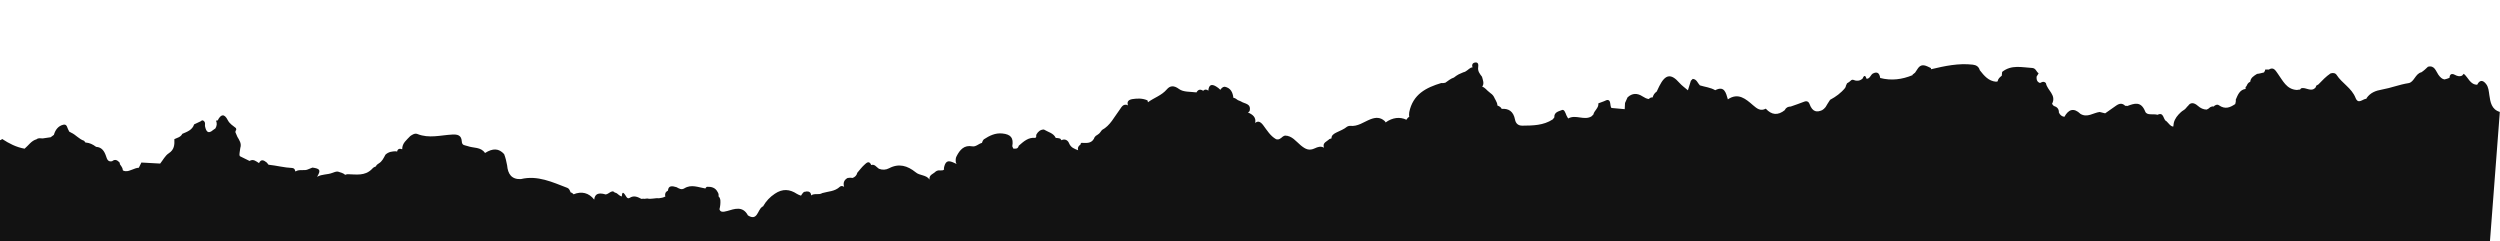 <svg width="746" height="72" viewBox="0 0 746 72" fill="none" xmlns="http://www.w3.org/2000/svg">
<path d="M-128.483 102.56L-123.351 35.324C-123.308 35.069 -123.264 34.806 -123.221 34.543C-123.035 34.574 -122.85 34.605 -122.673 34.644C-121.662 33.886 -120.65 33.128 -119.639 32.37L-118.423 32.42C-118.703 30.354 -117.357 30.641 -116.137 30.74C-115.453 32.12 -114.293 32.594 -113.008 32.852L-113.002 32.78C-112.112 31.875 -110.99 31.506 -109.807 31.27C-109.641 31.252 -109.478 31.257 -109.314 31.27C-108.561 30.919 -107.82 30.438 -106.96 30.734C-106.893 30.069 -106.827 29.404 -106.76 28.739C-106.37 28.739 -105.979 28.746 -105.596 28.745C-105.027 28.048 -104.465 27.342 -103.895 26.637C-103.548 26.181 -103.186 25.742 -102.748 25.43C-102.31 25.118 -101.81 24.925 -101.186 24.943C-101.201 24.732 -101.217 24.521 -101.232 24.317C-101.019 24.286 -100.814 24.262 -100.609 24.239C-100.185 23.506 -99.762 22.773 -99.339 22.04C-99.599 21.76 -99.859 21.48 -100.119 21.201C-97.583 20.648 -96.395 17.166 -93.289 17.854C-91.388 16.91 -89.37 16.177 -87.792 14.65C-87.577 14.602 -87.362 14.555 -87.148 14.508C-86.983 14.19 -86.81 13.873 -86.645 13.555C-86.872 12.737 -86.619 11.99 -86.305 11.257C-84.767 10.557 -84.837 7.999 -82.731 7.952C-82.684 7.754 -82.63 7.548 -82.583 7.35C-81.933 7.33 -81.252 7.216 -80.847 7.952C-80.067 7.975 -79.832 7.356 -79.546 6.781C-77.458 4.931 -76.359 2.306 -74.706 0.114C-74.521 0.145 -74.334 0.153 -74.145 0.136C-73.423 0.194 -72.693 0.262 -72.071 0.514C-71.442 0.775 -70.914 1.222 -70.579 2.057C-68.732 2.239 -69.731 3.96 -69.181 4.836L-67.558 5.089C-66.722 6.224 -67.508 8.317 -65.508 8.746C-64.746 9.106 -63.788 8.441 -62.874 9.469C-64.518 9.707 -66.397 9.845 -65.078 12.23C-64.915 12.235 -64.745 12.265 -64.584 12.31C-63.251 11.635 -62.735 12.873 -62.077 13.564C-61.498 14.169 -61.218 15.112 -60.165 15.044C-60.041 15.256 -59.916 15.46 -59.799 15.672C-59.962 16.063 -60.125 16.461 -60.28 16.853C-59.988 17.539 -59.591 18.072 -58.753 17.946C-58.491 17.693 -58.254 17.558 -58.052 17.575C-57.827 17.593 -57.632 17.803 -57.493 18.242C-56.375 18.842 -55.189 19.383 -54.928 20.882C-54.715 22.402 -54.03 23.661 -52.994 24.739C-52.919 25.084 -52.843 25.422 -52.768 25.767C-51.719 26.458 -50.67 27.157 -49.621 27.856C-47.489 28.393 -45.779 30.164 -43.444 30.087L-43.288 30.1C-42.636 30.153 -42.417 30.663 -42.275 31.264C-41.262 31.516 -40.743 32.189 -40.692 33.259C-40.194 33.291 -39.689 33.324 -39.191 33.357L-39.183 33.357C-37.842 32.893 -37.589 33.778 -37.482 34.837C-38.843 36.479 -36.382 37.212 -36.484 38.553C-36.493 38.673 -36.519 38.8 -36.576 38.933C-34.312 40.312 -34.985 42.875 -34.342 44.898C-34.121 45.595 -34.708 46.621 -33.945 47.071C-32.994 47.625 -32.726 46.467 -32.249 45.957C-31.849 45.529 -31.447 45.271 -31.004 45.307C-30.771 45.326 -30.528 45.426 -30.262 45.626C-29.86 45.48 -29.465 45.327 -29.064 45.182C-28.886 45.107 -28.708 45.033 -28.531 44.958C-27.706 44.71 -27.172 43.437 -26.133 43.966C-25.715 43.612 -25.29 43.267 -24.865 42.922C-24.623 42.61 -24.373 42.307 -24.131 42.004C-23.015 42.24 -21.9 42.476 -20.793 42.719C-18.98 43.957 -17.345 43.937 -16.25 41.788C-15.653 40.617 -14.697 40.896 -13.791 40.808C-13.223 39.812 -12.375 39.663 -11.389 39.962L-10.878 40.633C-10.705 40.623 -10.534 40.637 -10.357 40.675C-9.216 41.39 -7.766 41.54 -7.374 43.373C-7.074 44.763 -5.766 44.328 -4.757 44.006C-4.331 43.443 -3.905 42.88 -3.486 42.316C-3.318 42.265 -3.16 42.238 -2.987 42.227C-2.074 40.5 -0.386 42.657 0.636 41.464C1.67 42.145 2.733 42.765 3.844 43.267C4.955 43.769 6.113 44.154 7.332 44.366L7.34 44.367C7.924 43.881 8.423 43.292 8.971 42.763C9.52 42.234 10.125 41.774 10.908 41.563C11.46 41.091 12.101 41.288 12.725 41.307C13.524 41.186 14.323 41.065 15.121 40.952C15.444 40.712 15.767 40.48 16.082 40.239C16.51 38.73 17.379 37.581 18.877 37.218C20.079 36.928 20.017 38.248 20.484 38.892C20.53 39.009 20.569 39.117 20.607 39.233C20.809 39.346 21.012 39.46 21.221 39.582C22.62 40.196 23.589 41.535 25.085 42.004C25.236 42.186 25.37 42.367 25.506 42.539C25.568 42.544 25.631 42.541 25.693 42.546C26.741 42.631 27.699 43.089 28.616 43.777L28.698 43.824C30.365 43.911 31.133 45.113 31.613 46.509C31.944 47.489 32.174 48.372 33.444 48.112C34.402 47.341 35.106 47.851 35.76 48.599C35.701 48.764 35.735 48.928 35.826 49.072C36.081 49.416 36.328 49.768 36.516 50.163C36.593 50.395 36.645 50.633 36.682 50.863C36.938 50.989 37.199 51.058 37.455 51.079C38.783 51.187 40.094 50.09 41.426 50.053C41.677 49.532 41.935 49.011 42.193 48.499C44.062 48.603 45.93 48.706 47.798 48.809C48.636 47.763 49.293 46.427 50.354 45.745C52.031 44.662 52.104 43.19 52.029 41.519C52.889 41.097 53.917 40.946 54.401 39.935C55.113 39.621 55.844 39.358 56.478 38.941C57.111 38.532 57.645 37.985 57.931 37.112C58.579 36.809 59.236 36.499 59.893 36.189C60.318 35.739 60.712 35.9 61.024 36.321C61.321 36.733 61.093 37.256 61.184 37.707C61.501 39.187 62.078 40.131 63.595 38.792C63.818 38.632 64.041 38.481 64.272 38.322C64.704 37.581 64.825 36.816 64.465 36.003C64.631 35.968 64.797 35.941 64.963 35.93C65.912 34.036 66.944 33.837 67.963 35.843C68.527 36.955 69.531 37.521 70.422 38.24C70.441 38.403 70.468 38.567 70.502 38.731C70.323 38.926 70.258 39.163 70.231 39.412C70.447 39.857 70.646 40.326 70.827 40.817C71.421 41.843 72.151 42.831 71.706 44.152C71.626 44.59 71.553 45.028 71.511 45.477C71.473 45.676 71.457 45.877 71.45 46.078C71.468 46.346 71.488 46.598 71.694 46.663C72.621 47.118 73.54 47.573 74.467 48.028C75.607 47.329 76.412 48.145 77.287 48.669C77.602 48.024 77.963 47.803 78.351 47.834C78.74 47.866 79.171 48.159 79.598 48.501C79.771 48.685 79.929 48.875 80.077 49.081C80.092 49.099 80.105 49.124 80.111 49.149C82.493 49.391 84.812 50.031 87.212 50.13C87.688 50.152 88.057 50.529 88.093 51.082C88.139 51.101 88.184 51.121 88.222 51.141C89.397 50.388 90.85 51.112 92.048 50.482C92.449 50.345 92.846 50.167 93.241 50.005C95.5 50.318 95.801 50.779 94.654 52.697C94.654 52.697 94.675 52.723 94.682 52.74C96.064 51.931 97.712 52.162 99.155 51.593C99.708 51.403 100.237 51.139 100.841 51.205C101.596 51.46 102.405 51.614 102.996 52.163L103.012 52.164C103.254 52.063 103.501 52.002 103.76 51.983C106.258 52.032 108.851 52.574 110.941 50.49C111.121 50.279 111.315 50.101 111.538 49.933C111.743 49.812 111.961 49.717 112.186 49.638C112.286 49.259 112.667 48.974 113.01 48.776C114.057 48.167 114.48 47.135 115.016 46.16C115.943 45.282 117.079 45.141 118.26 45.139C118.325 45.201 118.4 45.24 118.474 45.294C118.645 44.395 119.219 44.248 120.017 44.539C119.986 42.695 121.363 41.757 122.42 40.607C123.065 40.15 123.819 39.686 124.555 39.988C128.02 41.385 131.509 40.327 134.978 40.149C136.548 40.066 137.698 40.361 137.794 42.179C137.857 43.493 138.748 43.298 139.546 43.597C141.279 44.247 143.487 43.78 144.728 45.658C147.125 44.157 148.852 44.257 150.432 45.984C150.858 47.069 151.116 48.197 151.325 49.345C151.55 51.932 152.66 53.565 155.421 53.442C160.43 52.233 164.848 54.369 169.33 56.074C169.778 56.248 170.005 56.751 170.197 57.211C170.209 57.261 170.213 57.309 170.225 57.359C170.483 57.453 170.723 57.585 170.945 57.757C171.018 57.827 171.082 57.905 171.146 57.983C173.568 56.984 175.737 57.54 177.31 59.566C177.499 57.715 178.74 57.534 180.344 57.914C181.338 58.512 182.469 56.294 183.428 57.454C183.644 57.496 183.849 57.569 184.045 57.674C184.526 58.02 184.936 58.489 185.543 58.628C185.65 57.74 185.679 56.635 186.904 58.722C187.112 59.07 187.468 59.317 187.846 59.073C189.188 58.189 190.284 58.779 191.382 59.344C191.714 59.299 192.051 59.286 192.392 59.321C192.639 59.261 192.892 59.233 193.15 59.23C194.284 59.524 195.48 59.023 196.626 59.165C197.296 59.09 197.947 58.957 198.558 58.627C198.513 58.51 198.467 58.393 198.46 58.272C198.451 57.98 198.503 57.718 198.632 57.462C198.79 57.232 198.999 57.055 199.236 56.921C199.26 56.915 199.283 56.917 199.314 56.919C199.42 55.328 200.553 55.437 201.889 55.86C202.624 56.267 203.346 56.738 204.224 56.195C206.332 54.896 208.403 55.921 210.497 56.245C210.577 56.017 210.731 55.843 210.958 55.733C212.291 55.688 213.465 55.969 214.145 57.308C214.382 57.675 214.501 58.072 214.413 58.509C214.404 58.525 214.395 58.532 214.379 58.539C214.751 58.892 214.927 59.343 214.966 59.855C215.001 60.73 214.92 61.588 214.693 62.418C214.895 63.242 215.565 63.385 217.052 62.949C219.106 62.356 221.606 61.356 223.147 64.211C223.146 64.219 223.131 64.218 223.121 64.233C226.003 66.115 226.028 62.717 227.375 61.768C227.494 61.632 227.6 61.584 227.707 61.609C227.71 61.577 227.728 61.546 227.738 61.515C228.605 59.986 229.743 58.794 231.218 57.807C233.509 56.264 235.623 56.42 237.812 57.858C238.184 58.106 238.604 58.237 239.022 58.384C239.418 57.811 239.731 57.085 240.488 57.203C240.537 57.175 240.571 57.145 240.628 57.117C241.514 57.076 242.008 57.464 242.053 58.316C243.025 57.562 244.369 58.278 245.366 57.615C247.149 57.09 249.114 57.161 250.615 55.724C250.951 55.412 251.472 55.446 251.885 55.77C251.537 54.595 251.84 53.699 252.917 53.108C253.44 53.021 253.958 52.998 254.443 53.094C255.073 52.822 255.619 52.43 255.819 51.55C256.496 50.773 257.108 49.926 257.856 49.244C258.502 48.666 259.317 47.715 259.989 49.255C260.979 48.875 261.543 49.891 262.273 50.362C263.305 50.761 264.341 50.716 265.31 50.205C268.226 48.664 270.793 49.447 273.209 51.388C274.409 52.463 276.406 52.108 277.372 53.584C277.14 52.119 278.57 51.912 279.254 51.144C279.485 50.993 279.742 50.893 280.019 50.85C280.486 50.88 280.933 50.86 281.367 50.806C281.482 50.735 281.597 50.664 281.712 50.592C281.691 50.453 281.679 50.307 281.666 50.169C282.244 47 283.958 48.311 285.503 48.953C285.453 48.893 285.402 48.848 285.359 48.788C285.157 48.368 285.151 47.931 285.186 47.482C285.209 47.177 285.301 46.893 285.438 46.63C286.431 44.683 287.7 43.219 290.12 43.666C291.223 43.869 292.027 42.86 293.036 42.635C293.043 42.554 293.071 42.492 293.084 42.42C293.186 42.106 293.34 41.835 293.554 41.594C295.248 40.488 296.98 39.611 299.105 39.832C301.618 40.093 302.501 41.126 302.066 43.643C302.168 43.845 302.261 44.063 302.345 44.288C302.352 44.304 302.359 44.321 302.357 44.337C303.027 44.375 303.743 44.514 303.993 43.493C305.442 42.229 306.857 40.898 308.956 41.149C309.007 41.097 309.058 41.044 309.102 40.975C309.136 40.946 309.17 40.908 309.203 40.879C309.16 40.625 309.188 40.36 309.279 40.093C309.79 39.238 310.468 38.647 311.5 38.65C312.731 39.42 314.375 39.691 315.037 41.159L315.06 41.161C315.505 41.172 315.939 41.224 316.366 41.356L316.751 41.847C317.723 41.304 318.656 41.873 318.971 42.666C319.542 44.093 320.628 44.408 321.729 44.837C321.529 44.287 321.675 43.806 322.097 43.388C322.188 43.323 322.287 43.266 322.385 43.21C322.377 43.007 322.47 42.813 322.671 42.627C324.086 42.637 325.524 42.94 326.422 41.421C326.471 41.183 326.588 40.99 326.742 40.817C326.892 40.587 327.092 40.426 327.342 40.325C327.714 40.064 328.108 39.813 328.323 39.459C328.474 39.213 328.647 39.001 328.835 38.79C331.296 37.471 332.468 34.925 334.068 32.801C334.469 32.26 334.736 31.636 335.377 31.325C335.649 31.25 335.924 31.232 336.202 31.27C336.339 31.314 336.475 31.381 336.594 31.456C336.181 30.316 336.764 29.749 337.95 29.563C339.461 29.33 340.963 29.314 342.408 29.949C342.47 30.164 342.526 30.354 342.566 30.543C342.583 30.521 342.593 30.497 342.602 30.474C344.417 29.135 346.63 28.499 348.194 26.655C349.104 25.59 350.238 25.375 351.828 26.562C353.114 27.531 355.225 27.331 357.027 27.574C357.526 26.67 358.2 26.547 359.033 27.099L359.037 27.059C359.565 26.593 360.084 26.651 360.584 27.064C360.584 27.064 360.608 27.049 360.617 27.042C360.603 27.017 360.582 26.991 360.568 26.965C360.746 25.348 361.479 24.963 362.862 25.787C363.348 26.076 363.777 26.402 364.146 26.796C364.485 26.338 364.832 25.898 365.466 25.877C367.274 26.258 367.846 27.581 368.044 29.18C368.561 29.263 368.978 29.547 369.374 29.878C369.668 30.023 369.964 30.144 370.276 30.25C371.343 31.023 373.447 30.807 372.885 33.144C372.746 33.327 372.572 33.458 372.385 33.556C373.807 34.172 374.893 35.004 374.545 36.696C375.398 35.965 376.153 36.31 376.969 37.402C378.097 38.907 379.079 40.578 380.773 41.532C381.603 41.817 382.159 41.297 382.728 40.802C382.944 40.634 383.187 40.524 383.443 40.456C385.536 40.473 386.763 42.228 388.13 43.357C389.587 44.55 390.642 45.064 392.362 44.25C393.173 43.864 394.153 43.516 395.072 44.075C394.524 42.544 395.977 42.25 396.683 41.5C396.894 41.404 397.11 41.332 397.325 41.285C397.252 40.399 398.016 39.911 398.828 39.517C399.908 38.991 401.042 38.574 401.985 37.786C402.254 37.639 402.534 37.564 402.832 37.548C405.154 37.85 406.957 36.357 408.962 35.583C410.533 34.975 411.887 34.956 413.182 36.111C413.306 36.234 413.396 36.387 413.462 36.538C415.505 35.064 417.723 34.792 419.676 35.734C419.694 35.695 419.712 35.664 419.739 35.626C419.936 35.287 420.207 35.018 420.528 34.81C420.419 34.389 420.462 33.932 420.521 33.468C421.61 28.112 425.576 26.132 430.072 24.777C430.514 24.821 430.916 24.781 431.291 24.682C432.117 24.103 432.919 23.433 433.847 23.145C434.296 22.794 434.752 22.451 435.249 22.192C435.71 21.996 436.179 21.791 436.64 21.578C437.583 21.413 438.155 20.579 438.968 20.168C439.112 20.131 439.253 20.119 439.394 20.122C439.174 19.41 439.308 18.782 440.186 18.652C441.143 18.503 441.197 19.34 441.089 20.034C440.902 21.254 441.591 22.061 442.23 22.905C442.482 23.903 442.983 24.921 442.286 25.858C443.148 26.13 443.642 26.938 444.338 27.447C444.494 27.556 444.633 27.68 444.772 27.805C445.359 28.2 445.75 28.708 445.986 29.309C446.242 29.742 446.465 30.204 446.671 30.673C446.776 30.94 446.818 31.21 446.828 31.486C446.949 31.536 447.062 31.594 447.184 31.636C447.441 31.754 447.663 31.909 447.86 32.103C447.952 32.223 448.028 32.351 448.104 32.486C450.163 32.338 451.598 33.198 452.081 35.685C452.31 36.883 453.059 37.517 454.303 37.497C457.425 37.468 460.545 37.447 463.325 35.637C463.481 35.44 463.645 35.235 463.809 35.038C463.708 33.391 465.198 33.229 466.088 32.833C466.775 32.533 467.132 33.701 467.421 34.419C467.558 34.77 467.944 35.35 467.959 35.352C470.183 34.07 472.668 36.025 474.869 34.75C475.07 34.564 475.265 34.37 475.459 34.184C475.709 32.952 477.099 32.257 476.949 30.839C477.505 30.626 478.068 30.421 478.623 30.216C479.153 29.928 479.529 29.821 479.793 29.843C480.741 29.919 480.355 31.593 480.855 32.215C482.175 32.322 483.494 32.453 484.814 32.577L484.815 32.561C484.846 31.949 484.877 31.338 484.908 30.727C485.161 30.174 485.407 29.62 485.652 29.066C487.06 27.727 488.605 27.764 490.116 28.751C490.728 29.14 491.313 29.454 491.986 29.557C491.986 29.549 491.988 29.533 492.004 29.526C492.205 29.349 492.418 29.212 492.654 29.094C492.812 29.075 492.977 29.064 493.141 29.069C493.352 28.343 493.727 27.744 494.352 27.334C494.621 26.782 494.882 26.222 495.151 25.67C496.938 22.124 498.638 21.874 501.119 24.701C501.86 25.545 502.81 26.203 503.668 26.944L503.676 26.944C503.968 25.991 504.259 25.045 504.558 24.092C504.744 23.913 504.93 23.726 505.116 23.539C506.306 23.628 506.569 24.788 507.244 25.473C508.77 25.953 510.402 26.085 511.823 26.92C514.574 25.503 515.017 27.68 515.594 29.649C518.695 27.535 520.95 29.527 523.127 31.417C524.293 32.424 525.348 33.253 526.912 32.427C527.785 33.386 528.691 33.904 529.631 33.981C530.571 34.057 531.577 33.678 532.602 32.849L532.58 32.823C532.958 32.07 533.589 31.798 534.363 31.788C535.697 31.315 537.036 30.875 538.35 30.351C539.141 30.036 539.691 30.299 539.956 31.023C540.874 33.537 542.236 33.518 543.715 32.879C544.076 32.666 544.419 32.371 544.747 31.961C544.967 31.64 545.158 31.292 545.348 30.952C545.604 30.561 545.852 30.177 546.101 29.785C547.821 28.867 549.368 27.741 550.612 26.202C550.64 26.131 550.669 26.061 550.691 25.982C550.73 25.88 550.776 25.787 550.822 25.694C550.815 25.588 550.839 25.477 550.926 25.363C551.016 25.201 551.091 25.037 551.151 24.864C551.357 24.736 551.554 24.614 551.759 24.485C551.994 24.27 552.244 24.064 552.502 23.867C552.629 23.837 552.764 23.816 552.891 23.786C553.921 24.225 554.912 24.249 555.802 23.441C556.023 22.893 556.237 22.652 556.424 22.667C556.633 22.684 556.821 22.99 556.992 23.513C558.002 23.49 558.156 22.396 558.831 21.958C560.206 21.246 560.856 21.848 561.045 23.269C564.379 24.138 567.592 23.72 570.725 22.416C570.728 22.375 570.7 22.333 570.696 22.284C570.945 22.086 571.203 21.881 571.453 21.683C571.691 21.323 571.93 20.963 572.168 20.61C573.387 18.666 574.81 19.686 576.208 20.317C576.199 20.437 576.19 20.557 576.181 20.678C576.197 20.671 576.205 20.672 576.213 20.664C580.313 19.689 584.422 18.803 588.676 19.294C589.73 19.42 590.461 19.875 590.77 20.95C592.052 22.589 593.368 24.191 595.62 24.382C595.779 24.346 595.93 24.318 596.088 24.291C596.204 23.492 596.755 23.036 597.328 22.598C597.364 22.221 597.401 21.837 597.438 21.46C600.211 19.23 603.349 20.114 606.416 20.283C607.498 20.339 607.634 21.424 608.319 21.875C608.121 22.215 607.915 22.553 607.71 22.892C607.676 23.738 607.832 24.469 608.74 24.761C609.105 24.589 609.471 24.392 609.829 24.421C610.062 24.44 610.295 24.556 610.515 24.849C610.893 26.972 613.721 28.324 612.328 31.006C612.508 31.206 612.68 31.414 612.851 31.622C613.823 31.895 614.404 32.475 614.375 33.58C614.703 34.301 615.231 34.748 616.012 34.86C617.272 32.595 618.828 32.075 620.809 33.981C622.857 35.214 624.633 33.654 626.535 33.413C627.08 33.546 627.624 33.687 628.177 33.821C629.251 33.068 630.339 32.332 631.406 31.555C632.341 30.879 633.249 30.662 634.164 31.577C634.367 31.577 634.562 31.585 634.765 31.593L634.72 31.662C636.902 30.838 638.88 30.11 640.138 33.298C640.636 34.55 642.564 33.875 643.809 34.251C645.782 33.288 645.42 35.787 646.484 36.18C647.14 36.807 647.716 37.759 648.513 37.767C648.555 37.415 648.613 37.064 648.649 36.704C648.97 35.364 649.803 34.374 650.77 33.483C651.253 32.997 651.949 32.787 652.354 32.198C652.538 31.93 652.733 31.736 652.925 31.582C653.634 30.485 654.712 30.588 655.796 31.549C656.659 32.322 657.523 32.683 658.459 32.702C658.805 32.577 659.15 32.363 659.506 32.004C659.743 31.87 659.999 31.785 660.268 31.743C660.361 31.758 660.437 31.781 660.514 31.803C661.011 31.326 661.611 31.052 662.093 31.39C664.059 32.778 665.532 32.009 666.989 31.053C667.116 30.619 667.219 30.191 667.152 29.733C667.77 28.297 668.308 26.774 670.125 26.526C669.979 26.19 670.04 25.905 670.402 25.667L670.38 25.642C670.602 25.086 670.904 24.61 671.476 24.398C671.566 23.209 672.555 22.644 673.5 22.05C674.216 21.987 674.905 21.768 675.605 21.607C675.584 21.476 675.656 21.353 675.836 21.238C675.865 21.071 675.9 20.912 675.936 20.753C676.295 20.758 676.647 20.755 677.006 20.76C678.466 19.868 679.009 21.052 679.696 21.988C681.181 24.031 682.26 26.59 685.228 26.832C685.4 26.821 685.58 26.82 685.752 26.818C685.942 26.688 686.115 26.677 686.27 26.795C686.396 26.676 686.525 26.533 686.639 26.365C688.069 25.859 689.641 27.691 691 26.065C691.068 25.901 691.128 25.728 691.18 25.554C691.385 25.434 691.589 25.321 691.793 25.208C692.938 24.025 694.07 22.824 695.429 21.909C696.127 21.675 696.878 21.776 697.241 22.347C698.862 24.87 701.735 26.25 702.893 29.204C703.718 31.291 705.046 29.468 706.148 29.468C706.153 29.396 706.182 29.334 706.195 29.262C707.335 27.642 708.897 27.05 710.798 26.72C713.452 26.257 715.986 25.219 718.69 24.809C720.375 24.558 720.704 21.983 722.542 21.567C723.272 21.11 723.882 20.497 724.504 19.917C726.476 19.383 726.88 21.265 727.613 22.302C728.199 23.126 728.764 23.608 729.437 23.703C729.937 23.606 730.428 23.428 730.936 23.219C730.984 22.18 731.545 21.798 732.513 22.321C733.242 22.703 733.898 22.918 734.666 22.585C734.845 22.397 735.016 22.201 735.187 22.013C736.527 23.099 737.094 25.294 739.213 25.281C739.214 25.265 739.215 25.256 739.216 25.24C740.006 23.705 740.981 23.938 741.855 25.075C742.589 26.015 742.646 27.207 742.821 28.401C743.124 30.477 743.472 32.671 745.949 33.397L741.074 97.261L740.876 97.301L739.963 93.075L738.031 94.122L735.405 92.067L735.199 94.764L732.276 96.603L731.016 92.833L728.506 93.348C728.506 93.348 726.627 93.591 725.965 94.175C725.303 94.76 722.884 98.077 722.834 96.797C722.775 95.516 722.272 91.961 722.272 91.961L719.549 93.234L717.895 96.67L716.014 92.947L713.862 92.772L711.565 94.605C711.565 94.605 708.355 92.106 708.391 91.633C708.427 91.159 706.13 92.887 706.13 92.887L704.893 94.862L702.615 96.43L700.417 94.814L698.001 96.055L693.874 97.481L692.072 94.774L692.253 92.397C692.253 92.397 688.221 94.623 687.763 94.585C687.305 94.548 686.286 93.665 686.286 93.665L682.423 93.675L680.511 96.395L678 92.839L675.291 95.971L675.582 92.158L674.128 90.925L672.106 93.152L669.662 92.8L666.994 95.297C666.994 95.297 666.112 96.817 665.861 96.005C665.611 95.185 664.946 93.854 665.007 93.059L665.186 90.707L661.688 91.99L661.579 93.419L660.468 95.785L659.415 93.405L657.858 95.573L655.861 95.41L655.062 93.689L653.537 93.404L651.099 95.023L648.385 96.176L646.47 96.982L644.391 95.852L643.248 94.644L641.506 95.141L639.602 97.862L636.078 99.49L633.157 99.252L631.015 100.993L628.346 99.5L627.155 98.926L626.252 100.606L624.385 102.853L618.084 102.341L616.568 103.971L615.185 103.859L614.513 102.528L611.651 103.572L606.199 106.166L604.443 104.909L600.862 103.18L597.793 102.93L597.097 101.913L595.122 103.513L591.757 104.993L588.075 104.693L587.053 105.887L584.14 105.65L581.508 107.674L579.317 110.049L579.656 105.609L577.983 105.311L575.734 106.405L571.619 107.67L569.948 109.287L567.83 106.724L565.052 106.66L563.092 106.016L560.003 105.927C560.003 105.927 558.596 106.135 558.341 105.477C558.08 104.809 557.223 103.948 557.223 103.948L555.253 105.379L555.168 106.495L552.903 107.902L551.837 105.586L550.911 103.588L549.419 104.905L548.528 106.432L547.216 107.44L545.22 107.278L545.304 106.17L543.068 107.103L542.151 107.029L541.347 105.372L540.348 104.33L537.932 105.571L536.02 104.301L534.468 106.405L532.16 106.217L532.415 102.885L530.185 103.827L529.307 105.194L528.25 106.861L527.59 105.369L526.098 106.686L526.182 105.578L524.509 105.28L522.813 107.219L521.585 107.119L521.779 104.582L519.278 106.931L517.822 107.774L518.053 104.756L516.573 105.912L515.116 104.832L514.118 105.712L512.912 107.375L509.067 107.063L508.296 105.078L507.502 105.336L504.385 105.721L503.545 104.538L502.546 103.496L501.236 106.427L499.819 104.712L498.781 106.227L497.243 106.102L495.571 103.729L494.6 102.212L494.504 103.481L492.359 103.306L491.389 101.79L489.826 101.986L487.347 102.099L486.336 101.218L484.906 99.664L483.257 99.053L482.058 98.479L480.311 99.137L479.278 100.491L476.869 101.725L475.367 101.126L475.307 101.921L474.053 104.218L471.166 105.575L470.312 106.628L468.774 106.503L468.81 106.022L465.853 106.266L464.48 104.079L462.704 102.973L461.246 105.892L460.173 105.805L460.283 104.376L459.562 103.679L458.227 102.932L457.313 104.773L457.156 106.836L455.555 105.583L453.827 103.851L453.09 103.468L453.017 104.424L450.804 105.043L450.707 106.312L448.245 106.112L446.63 107.095L444.381 108.189L443.577 106.532L443.698 104.943L442.289 107.227L442.083 109.925L439.856 108.783L438.726 111.405L438.665 112.2L437.379 110.819L437.428 110.185L435.419 110.183L434.287 110.883L433.085 108.394L433.267 106.01L432.51 105.787L431.21 106.642L429.611 107.312L427.614 107.15L427.518 108.418L425.485 108.73L424.836 107.086L423.357 108.242L422.299 109.909L422.445 108.006L420.64 107.383L419.364 107.917L416.443 107.68L417.006 110.44L416.297 109.583L415.009 110.278L414.07 112.439L412.411 109.905L412.605 107.368L411.789 105.864L410.635 104.809L409.708 106.81L408.372 108.139L406.243 107.651L406.377 105.901L407.291 104.061L405.608 105.838L404.148 106.843L403.296 105.812L401.516 104.868L400.518 105.748L400.627 104.319L399.162 103.239L396.348 103.648L394.375 103.173L393.364 102.291L391.523 102.141L389.358 102.127L387.039 102.092L386.027 101.218L385.016 100.336L383.512 101.806L382.792 101.109L380.195 102.659L379.953 105.83L378.8 102.707L377.042 103.517L375.31 101.939L375.104 104.636L373.17 105.602L371.232 106.721L369.487 105.303L368.684 103.638L367.093 104.309L366.265 102.965L365.547 100.192L365.402 102.095L361.765 103.238L361.959 100.701L360.637 99.794L359.412 101.608L357.536 99.857L356.02 101.494L355.839 103.871L353.517 101.929L352.11 102.13L350.574 99.929C350.574 99.929 348.946 101.081 349.041 101.881C349.128 102.687 348.771 105.219 348.771 105.219L346.938 101.072L347.951 99.878L345.991 99.242L346.1 97.813L344.509 98.483L343.116 100.446L341.418 100.47L339.169 101.563C339.169 101.563 338.352 102.135 338.085 101.629C337.811 101.13 337.342 99.177 337.342 99.177L335.993 100.667L333.888 101.934L332.386 101.327L332.265 102.917L330.882 102.804L329.895 101.609L328.429 100.529L326.435 98.291L326.277 100.354L324.773 101.831L323.231 105.858L321.188 104.254L319.562 103.323L319.745 100.938L317.037 101.995L315.931 100.313L316.222 96.5L314.382 98.273L313.145 96.25L311.811 95.503L312.09 91.851L310.765 93.027C310.765 93.027 310.066 94.085 309.656 93.414C309.239 92.742 308.95 90.481 308.95 90.481L309.108 88.418L307.026 89.363L306.293 88.827L305.199 86.985L306.162 84.503L304.057 85.77L302.504 87.881L300.747 86.624L299.102 85.852L297.516 86.361L296.589 84.363L295.243 83.777L295.642 78.543L292.041 79.123L290.997 80.718L288.437 81.786L287.042 81.835C287.042 81.835 285.476 82.184 285.033 81.833C284.6 81.475 283.82 79.497 283.82 79.497L283.627 82.034L281.111 82.629L281.244 80.887L279.585 82.343L278.19 82.392L276.696 81.794L276.072 79.82L274.485 80.338L274.292 82.875L272.753 82.75L271.021 81.171C271.021 81.171 271.405 80.241 271.118 79.903C270.84 79.557 268.952 77.966 268.952 77.966L269.007 77.251L266.322 77.913L264.838 79.231L262.53 79.043L260.907 80.026L258.586 82.075L256.91 83.853L254.818 82.892L254.66 84.955L252.809 86.881L251.4 85.167L249.971 83.613L249.204 81.474L247.987 83.29L246.301 83.153L242.671 82.058L241.371 82.914L240.602 82.852L239.385 84.667L236.982 83.672L236.031 85.994L232.902 86.54L231.519 86.427L230.52 85.385L229.646 82.6L228.343 85.531L227.465 86.898L226.272 88.392L226.139 90.142L224.831 90.997L223.508 90.09L222.005 91.559L220.424 94.145L217.779 92.339L217.913 90.588L216.689 86.337L216.337 90.945L214.955 90.833L213.463 92.15L212.357 94.451L210.409 93.654L209.264 94.523L207.667 93.109L206.379 93.803L206.246 95.554L203.211 96.907L202.047 97.927L200.724 97.019L200.664 97.814L198.437 96.672L197.115 99.763L194.645 101.801L194.031 101.751L193.396 99.938L194.47 97.949L192.578 100.51L190.872 100.533L189.681 99.959L187.566 99.303L188.105 102.384L187.19 104.224L185.66 104.1L184.83 104.832L179.454 104.395L178.29 105.415L176.145 105.241L176.363 102.391L175.376 105.179L174.461 107.027L173.234 106.927L172.671 104.167L171.696 106.802L170.551 107.662L170.769 104.804L168.954 106.256L167.63 107.425L166.706 107.35L166.924 104.492L165.25 108.193L163.193 108.825L162.242 107.149L161.109 107.856L160.102 106.813L159.197 106.586L157.816 108.389L156.301 110.018L155.022 108.638L153.387 109.782L153.327 110.577L151.485 110.427L149.908 112.859L148.758 111.643L147.747 110.761L146.209 110.636L146.305 109.368L143.394 107.055L143.237 109.119L141.434 106.419L140.391 105.85L140.136 109.19L139.134 110.223L138.246 109.674L137.067 108.94L134.639 110.334L133.132 109.897L133.619 108.442L134.532 105.697L131.473 111.362C131.473 111.362 130.175 110.133 130.211 109.66L130.369 107.596L129.2 108.778L127.635 111.05L126.254 108.862L124.411 110.788L123.317 112.929L122.62 111.919L120.971 111.3L120.716 114.64L119.792 114.565L117.686 115.831L117.747 115.037L115.21 113.869L113.793 112.155L113.647 114.065L111.939 116.156L110.893 113.68L110.04 114.725C110.04 114.725 108.965 116.714 108.56 115.882C108.162 115.058 106.622 113.01 106.622 113.01L105.374 113.07L104.385 113.951L104.324 114.746C104.324 114.746 103.925 115.877 103.481 115.655C103.036 115.433 101.272 114.175 101.272 114.175L99.996 114.709L99.814 117.094L98.973 117.978L97.745 117.879L95.974 118.858L94.494 120.014L94.361 121.756L90.671 121.456L89.681 122.337L88.555 120.807L88.446 122.236C88.446 122.236 87.736 123.455 86.967 123.393L84.667 123.206C84.667 123.206 82.416 126.375 82.779 125.613C83.151 124.843 84.033 119.325 84.033 119.325L82.648 117.193L81.411 115.275L81.903 120.905L81.746 122.968L79.955 120.109L79.162 120.367L77.284 120.691L76.141 119.484L76.359 116.626L74.23 118.206L72.69 120.157L72.017 118.826L72.114 117.557L70.176 118.676C70.176 118.676 69.611 117.992 69.516 117.185C69.421 116.377 68.917 114.898 68.917 114.898C68.917 114.898 66.954 116.338 66.716 115.358L66.486 114.386L63.538 116.537L60.773 116.313L57.667 116.545L55.217 116.184L53.725 117.501L51.294 116.98C51.294 116.98 51.906 119.106 51.137 119.044C50.368 118.981 47.796 116.219 47.796 116.219L46.881 114.069L47.026 112.166L45.282 114.739L44.055 114.639L40.869 115.818C40.869 115.818 39.931 113.981 39.979 113.347L40.27 109.541L37.72 112.525L36.527 114.028L34.831 111.967L32.102 111.269L29.855 110.287L28.543 107.304L28.676 105.562L27.172 107.039L26.369 105.375L23.627 104.829L22.652 103.473L21.257 103.522L21.099 105.585L18.853 104.603L19.464 106.728L18.598 107.934L17.109 107.175L15.974 109.959L15.207 107.82L15.34 106.078L13.86 107.234L11.708 107.059L10.913 105.395L9.074 103.17L9.207 101.428L7.463 100.002L7.208 103.341L3.011 103.639L3.168 101.575L0.548 103.438L-1.089 102.667L-3.168 101.537L-5.033 101.701L-6.535 101.102L-7.797 99.4L-9.578 98.464L-10.565 97.261L-10.456 95.832L-11.837 97.642L-13.68 99.568L-14.796 99.954L-15.533 99.571L-16.855 98.664L-18.671 100.116L-19.587 100.041L-20.812 97.866L-22.281 98.87L-23.205 98.794L-24.044 97.603L-24.709 96.273L-26.655 97.391L-27.882 97.291C-27.882 97.291 -29.927 97.763 -29.723 97.142C-29.52 96.52 -28.736 94.346 -28.736 94.346L-30.779 96.741L-32.848 97.526L-32.739 96.097L-35.158 95.424L-36.868 95.608C-36.868 95.608 -37.95 97.596 -38.057 96.941C-38.164 96.295 -38.767 94.169 -38.767 94.169L-40.221 96.927L-42.676 96.728L-42.518 94.665L-44.435 97.546L-44.289 95.643L-45.912 96.626C-45.912 96.626 -47.426 96.18 -47.545 95.694C-47.657 95.208 -48.46 93.544 -48.46 93.544L-50.542 94.497L-50.408 92.747L-53.668 92.959L-55.348 90.593L-55.154 88.048L-56.624 91.127L-56.024 93.406L-58.358 91.625L-58.176 89.24L-59.993 92.768L-61.473 93.924L-63.504 92.16L-65.573 92.953L-65.682 94.382L-68.147 92.267L-70.061 93.065L-71.658 91.659L-72.635 92.379L-75.495 91.347L-74.609 93.972L-76.529 92.701L-77.89 94.351L-81.378 91.507L-82.691 92.523L-85 94.412L-87.043 92.808L-88.836 92.024L-90.774 93.143L-92.992 87.688L-92.157 93.031L-93.416 93.243L-94.427 92.361L-94.67 95.54L-96.677 93.463L-96.786 94.892L-99.195 96.134L-100.357 95.079L-101.225 94.37L-102.646 96.807L-104.063 95.092C-104.063 95.092 -106.24 95.239 -106.359 94.752C-106.47 94.259 -106.963 92.627 -106.963 92.627L-108.263 97.473L-109.427 98.494L-111.596 98.641L-114.997 96.603L-117.44 96.243L-119.243 97.535L-120.676 100.132L-122.731 98.689L-125.211 98.811L-126.077 100.017L-127.833 102.75L-128.483 102.56Z" fill="#121212"/>
</svg>
